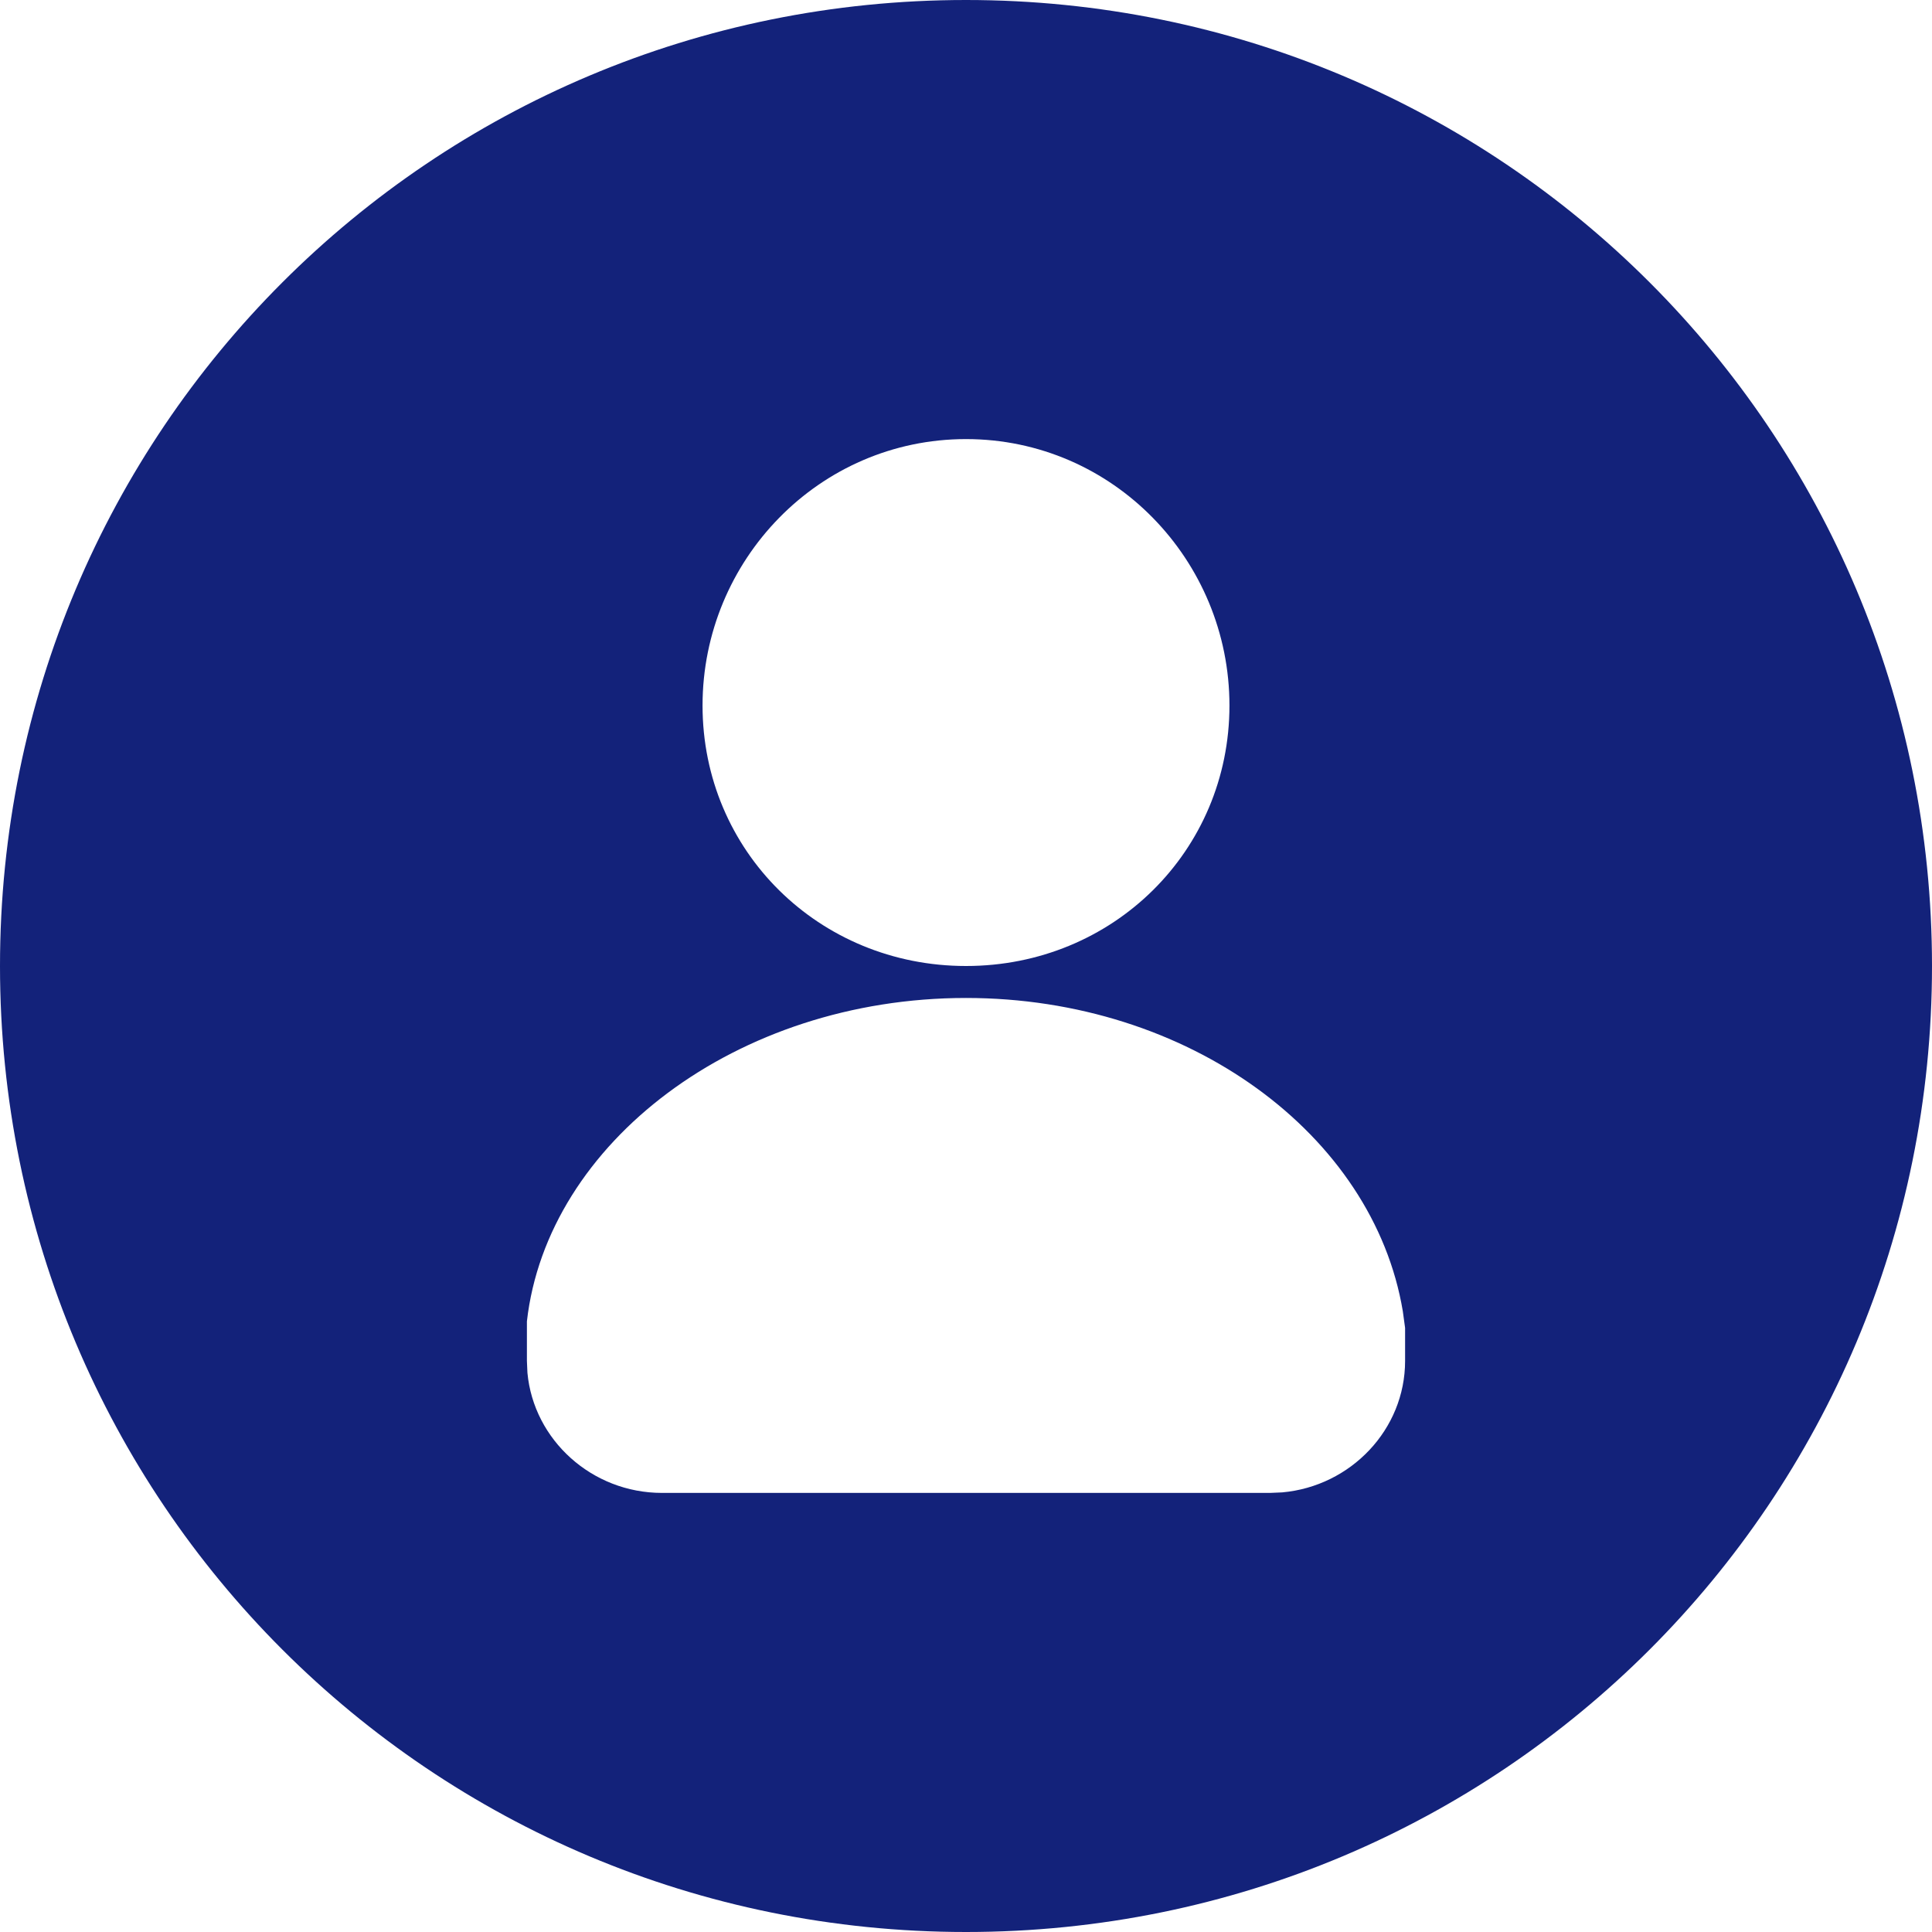 <?xml version="1.0" standalone="no"?><!DOCTYPE svg PUBLIC "-//W3C//DTD SVG 1.1//EN" "http://www.w3.org/Graphics/SVG/1.1/DTD/svg11.dtd"><svg class="icon" width="64px" height="64.00px" viewBox="0 0 1024 1024" version="1.1" xmlns="http://www.w3.org/2000/svg"><path fill="#13227a" d="M512 0c283.555 0 512 228.445 512 512s-228.445 512-512 512S0 795.555 0 512 228.445 0 512 0z m0 528.943c-121.716 0-222.022 76.94-232.727 171.38v20.992l0.279 6.33C282.857 763.206 313.716 791.273 350.86 791.273h322.281l6.47-0.279c36.352-3.258 65.117-33.327 65.117-69.679v-17.501l-1.21-8.844c-15.639-93.649-113.478-166.028-231.517-166.028zM512 232.727C434.083 232.727 372.364 296.96 372.364 373.946 372.364 451.025 434.083 512 512 512s139.636-60.975 139.636-138.054C651.636 296.96 589.917 232.727 512 232.727z" /></svg>